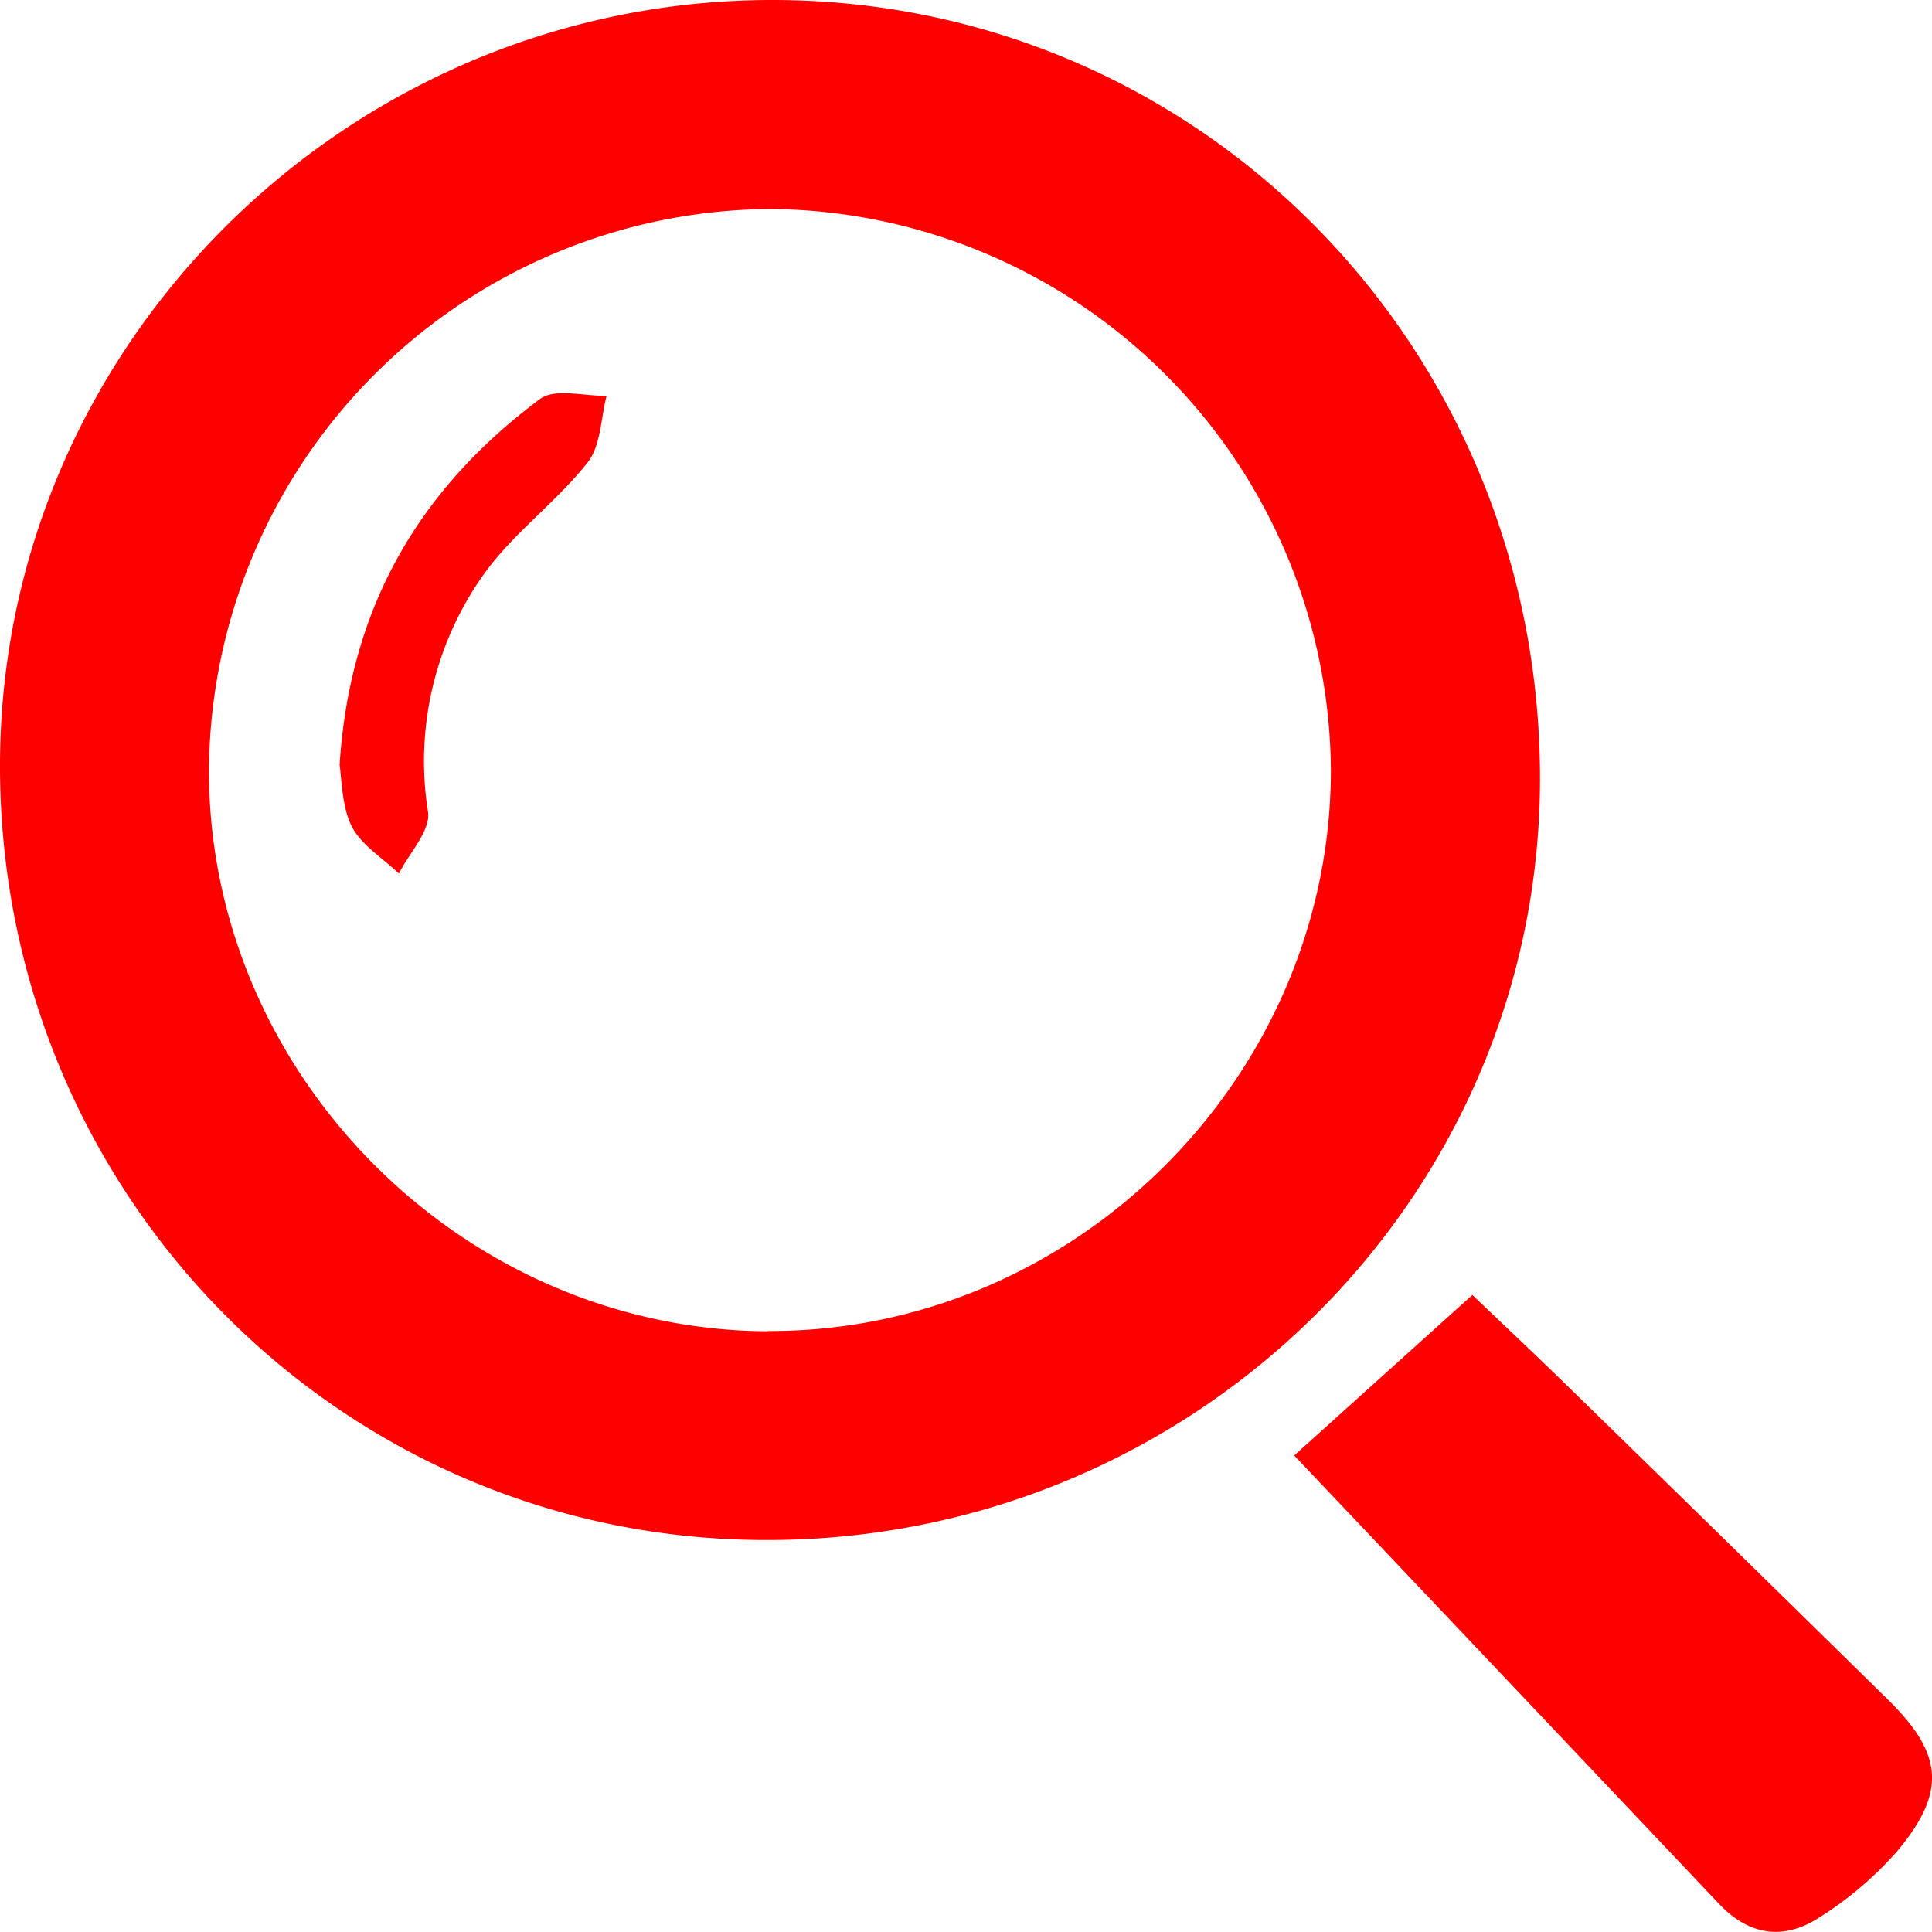 <svg xmlns="http://www.w3.org/2000/svg" viewBox="0 0 147.91 147.9"><defs><style>.cls-1{fill:red;}</style></defs><title>searchh</title><g id="Capa_2" data-name="Capa 2"><g id="Capa_1-2" data-name="Capa 1"><g id="Capa_1-2-2" data-name="Capa 1-2"><path class="cls-1" d="M58.55,117.9C26,117.84-.09,91.31,0,58.46.09,26.29,26.73,0,59.13,0,91.87,0,118,26.64,117.9,59.79,117.79,91.94,91.22,118,58.55,117.9Zm.23-16C82.24,102,101.85,82.51,101.89,59a43.26,43.26,0,0,0-43-43A43.27,43.27,0,0,0,16,58.69c-.19,23.39,19.31,43.12,42.78,43.23Z"/><path class="cls-1" d="M99.08,111.43l13.64-12.29c1.89,1.81,4.75,4.49,7.55,7.23q12.17,11.86,24.28,23.76c4.21,4.14,4.49,7.06.7,11.59a27.14,27.14,0,0,1-6,5.1c-2.67,1.73-5.34,1.38-7.64-1.06C120.83,134.38,110.06,123,99.08,111.43Z"/><path class="cls-1" d="M26,58.54c.79-12.21,6.22-21.2,15.35-28,1.14-.84,3.37-.2,5.09-.24C46,32,46,34.11,45,35.39c-2.36,3-5.55,5.3-7.79,8.34a24.65,24.65,0,0,0-4.44,18.44c.19,1.45-1.44,3.13-2.23,4.71-1.24-1.19-2.89-2.18-3.62-3.63S26.16,59.73,26,58.54Z"/></g></g></g></svg>